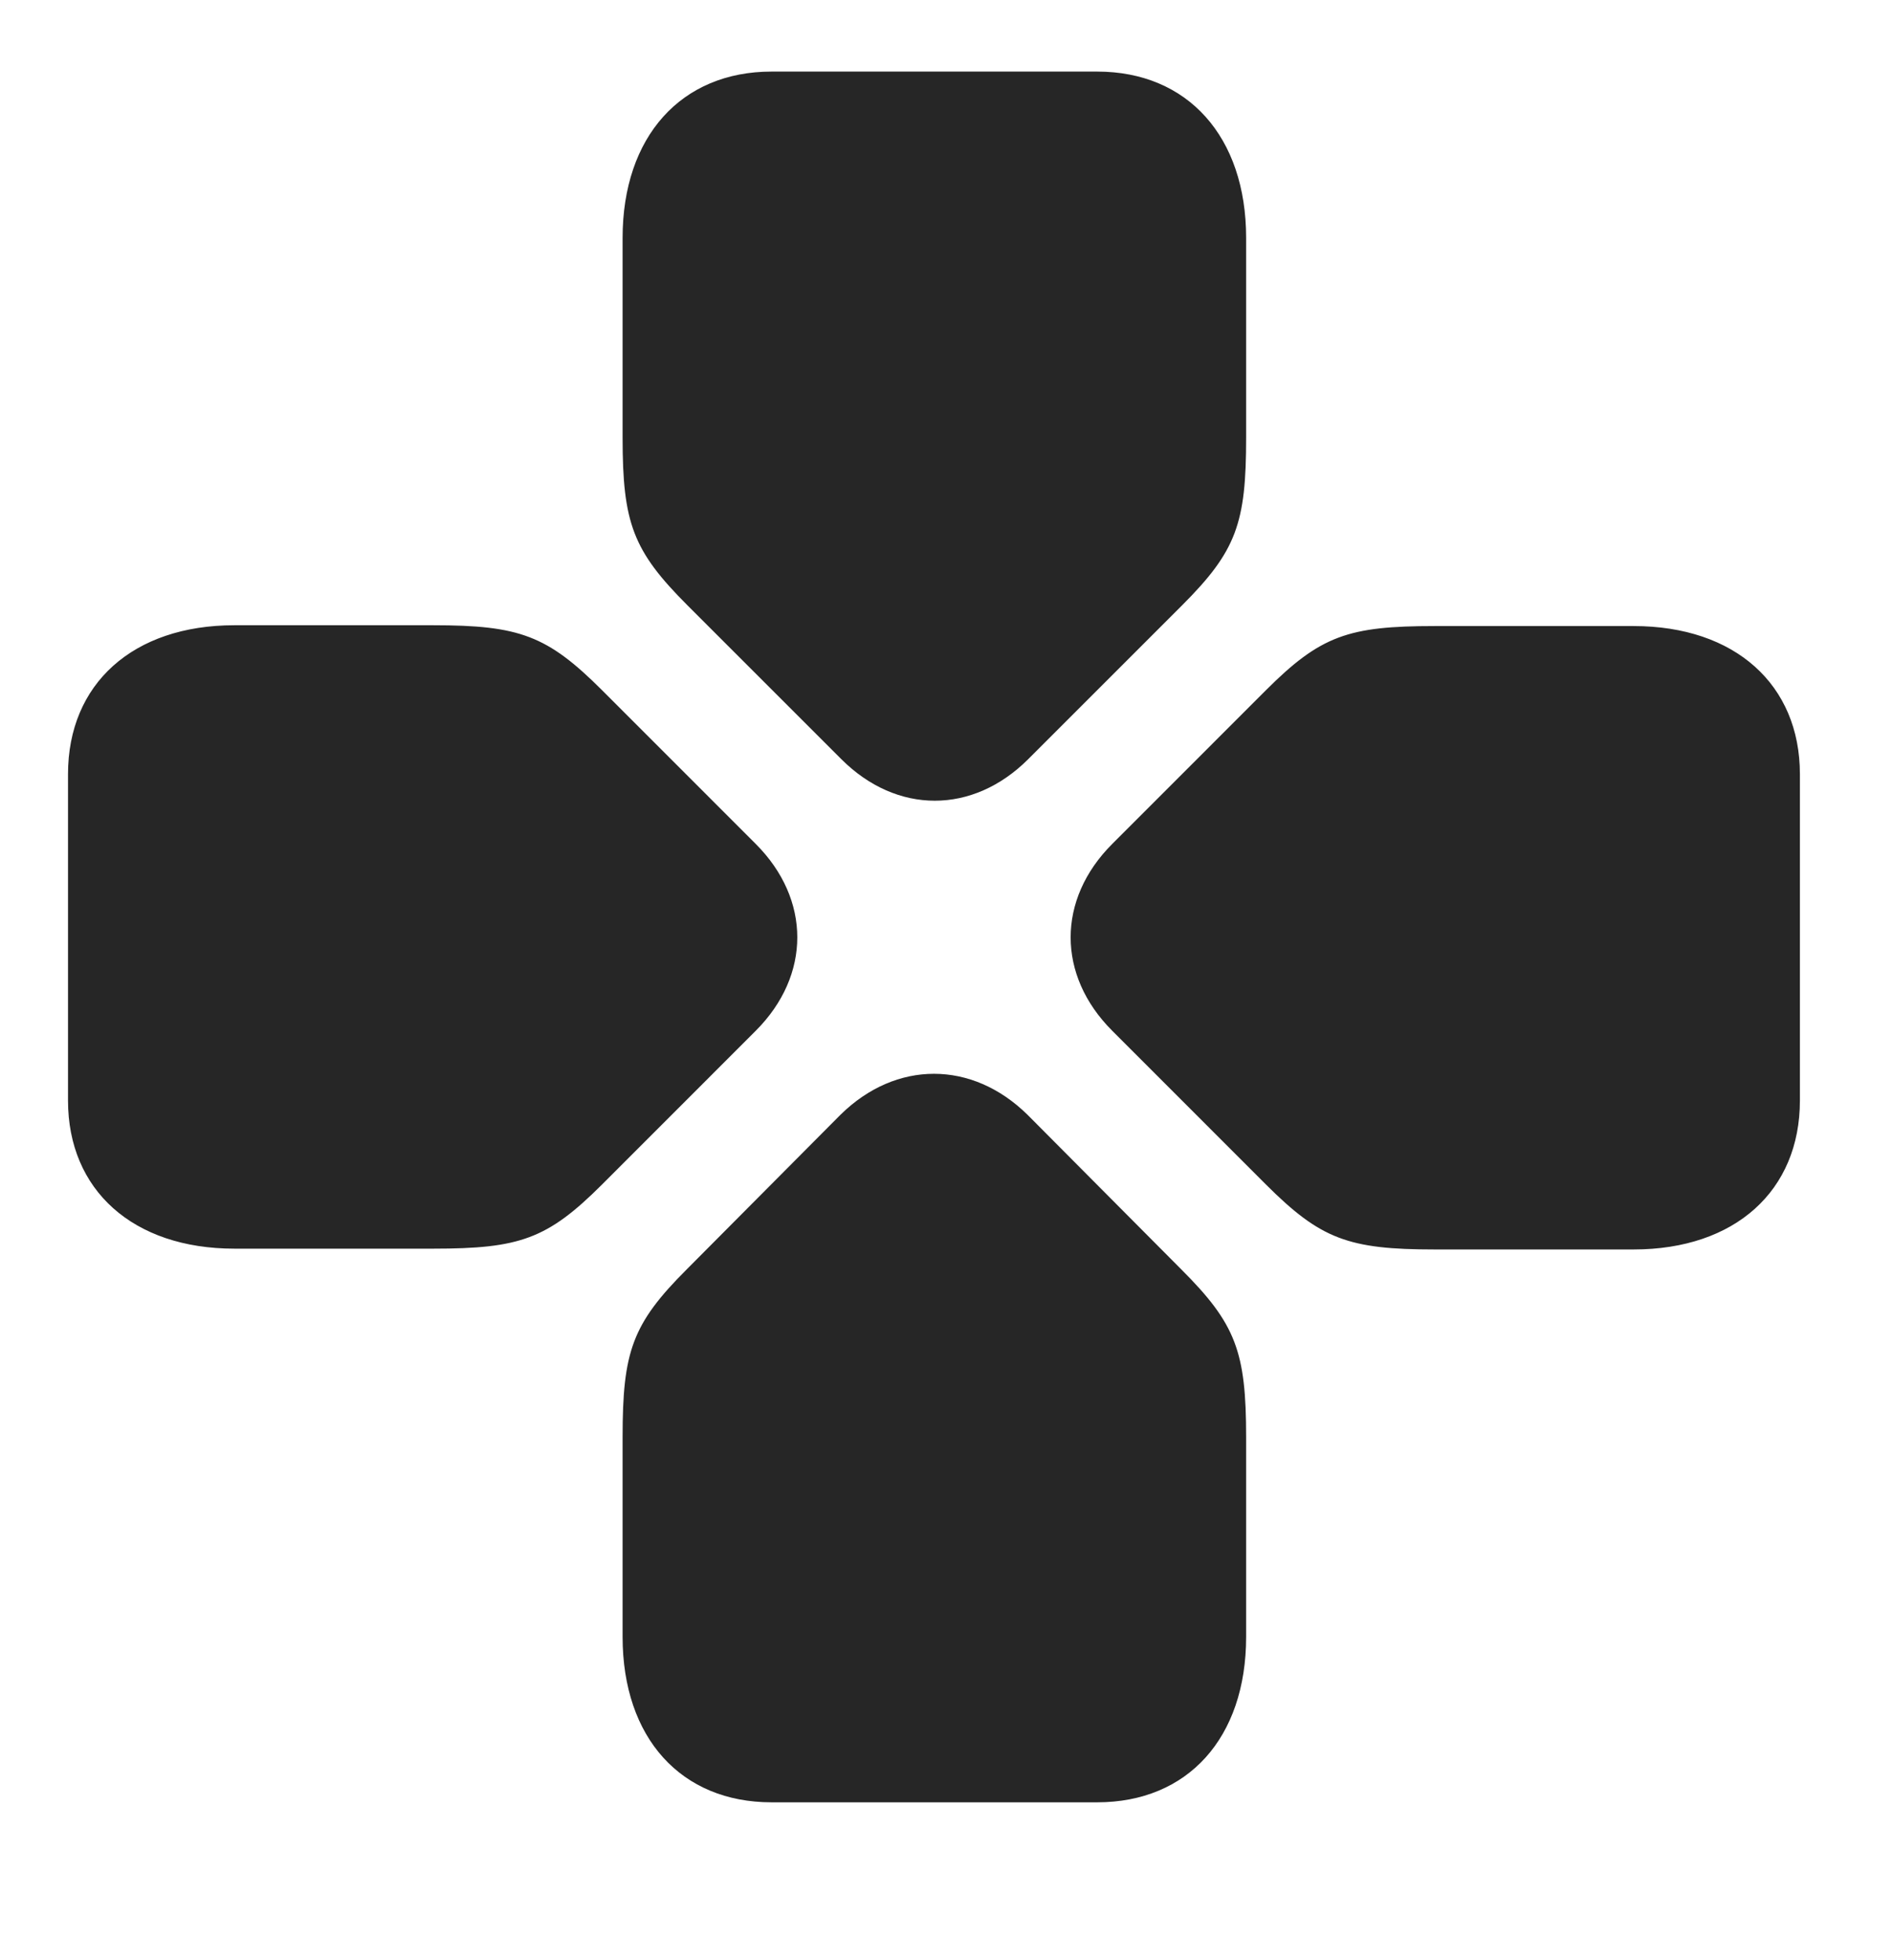 <svg width="28" height="29" viewBox="0 0 28 29" fill="currentColor" xmlns="http://www.w3.org/2000/svg">
<g clip-path="url(#clip0_2207_36770)">
<path d="M6.409 18.473C7.686 18.473 8.096 18.332 8.905 17.524L11.178 15.25C11.998 14.43 11.998 13.305 11.178 12.485L8.905 10.211C8.096 9.403 7.686 9.25 6.409 9.25H3.467C1.967 9.25 1.006 10.117 1.006 11.453V16.282C1.006 17.606 1.967 18.473 3.467 18.473H6.409ZM9.209 6.473C9.209 7.739 9.362 8.149 10.17 8.957L12.444 11.231C13.264 12.051 14.389 12.051 15.209 11.231L17.483 8.957C18.291 8.149 18.432 7.739 18.432 6.473V3.52C18.432 2.02 17.565 1.059 16.229 1.059H11.412C10.077 1.059 9.209 2.02 9.209 3.52V6.473ZM21.221 9.262C19.944 9.262 19.534 9.403 18.725 10.211L16.452 12.485C15.631 13.305 15.631 14.43 16.452 15.25L18.725 17.524C19.534 18.332 19.944 18.485 21.221 18.485H24.163C25.663 18.485 26.623 17.617 26.623 16.282V11.453C26.623 10.129 25.663 9.262 24.163 9.262H21.221ZM18.432 21.262C18.432 19.996 18.28 19.586 17.471 18.778L15.198 16.492C14.377 15.684 13.252 15.684 12.432 16.492L10.159 18.778C9.35 19.586 9.209 19.996 9.209 21.262V24.215C9.209 25.715 10.077 26.664 11.412 26.664H16.229C17.565 26.664 18.432 25.715 18.432 24.215V21.262Z" fill="currentColor" fill-opacity="0.85"/>
</g>
<defs>
<clipPath id="clip0_2207_36770">
<rect width="25.617" height="25.629" fill="currentColor" transform="translate(1.006 1.059)"/>
</clipPath>
</defs>
</svg>
